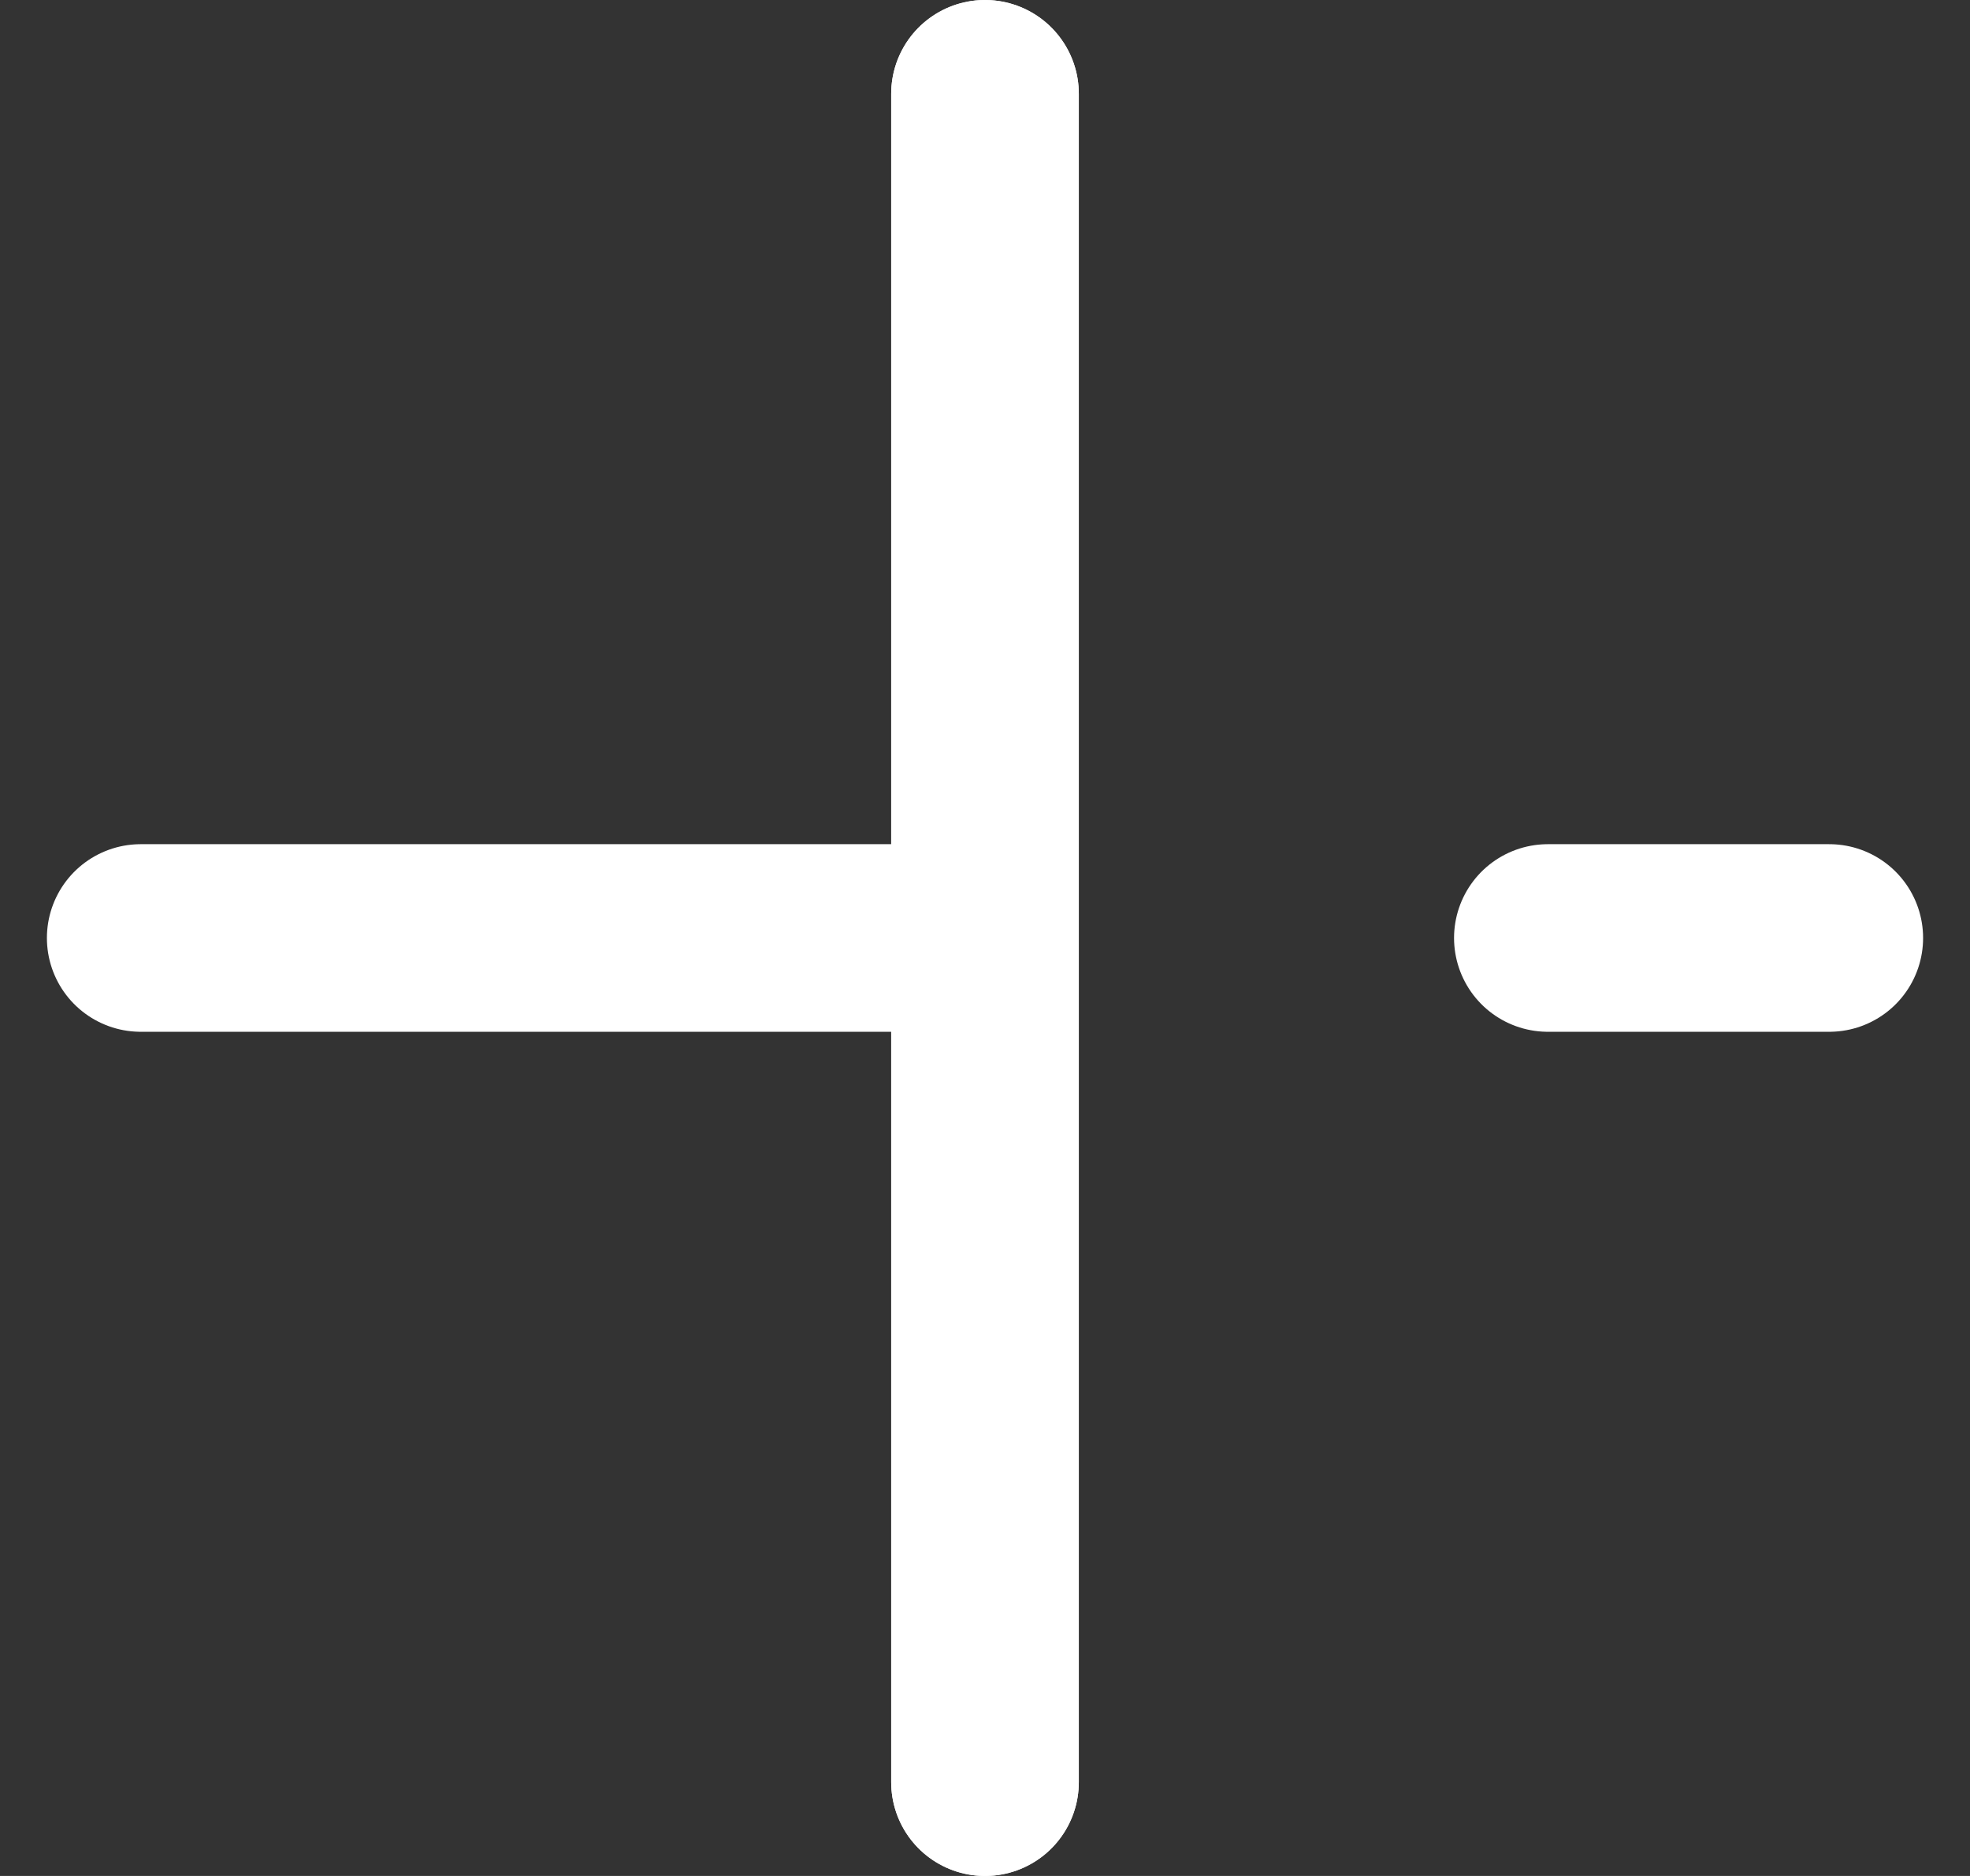 <svg width="21" height="20" viewBox="0 0 21 20" fill="none" xmlns="http://www.w3.org/2000/svg">
<rect x="0" y="0" width="21" height="20" fill="#333333" stroke="none"/>
<path d="M10.5 19V1" stroke="white" stroke-width="2" stroke-linecap="round" stroke-linejoin="round"/>
<path d="M16.5 10H19.5" stroke="white" stroke-width="2" stroke-linecap="round" stroke-linejoin="round"/>
<path d="M1.5 10H9.99" stroke="white" stroke-width="2" stroke-linecap="round" stroke-linejoin="round"/>
<path d="M10.5 19V1" stroke="white" stroke-width="2" stroke-linecap="round" stroke-linejoin="round"/>
</svg>

